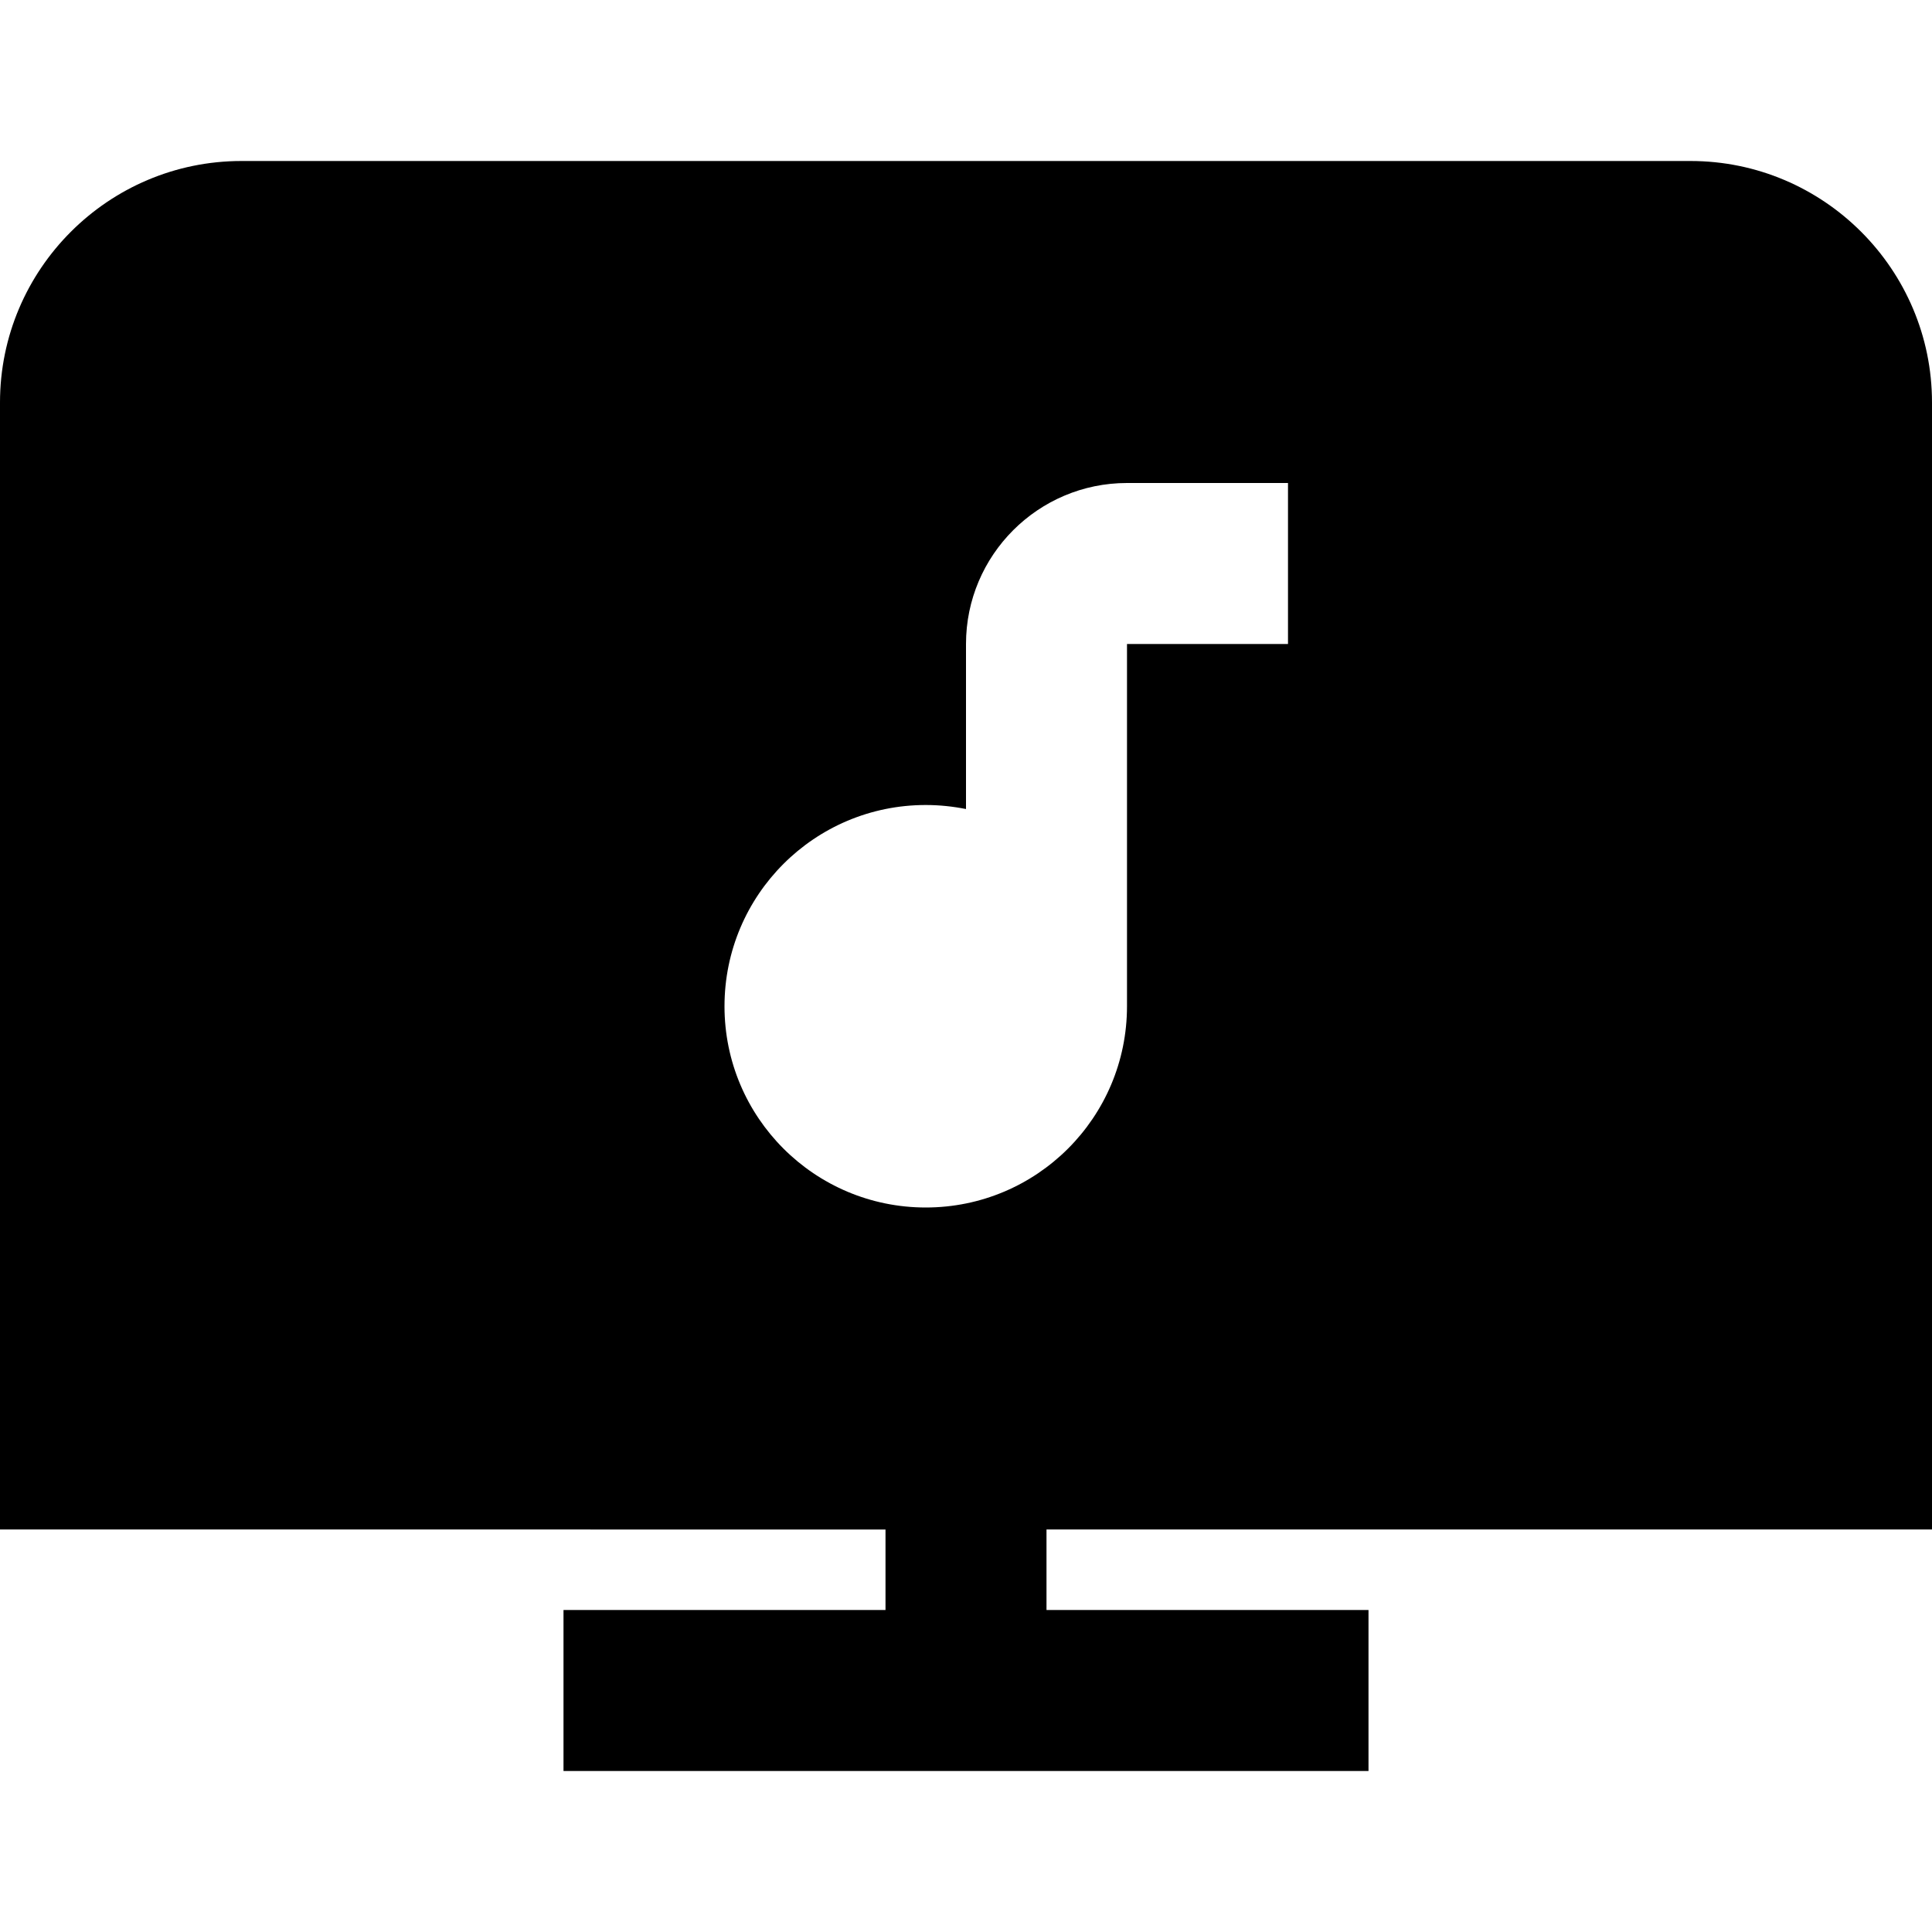 <?xml version="1.0" encoding="UTF-8"?>
<svg xmlns="http://www.w3.org/2000/svg" id="Layer_1" data-name="Layer 1" viewBox="0 0 24 24" width="512" height="512"><path d="M24,19V5c0-1.654-1.346-3-3-3H3C1.346,2,0,3.346,0,5v14H11v1H7v2h10v-2h-4v-1h11Zm-15-6.5c0-1.381,1.119-2.5,2.5-2.5,.171,0,.338,.018,.5,.05v-2.05c0-1.103,.897-2,2-2h2v2h-2v4.5c0,1.381-1.119,2.5-2.5,2.5s-2.5-1.119-2.5-2.5Z"/></svg>
